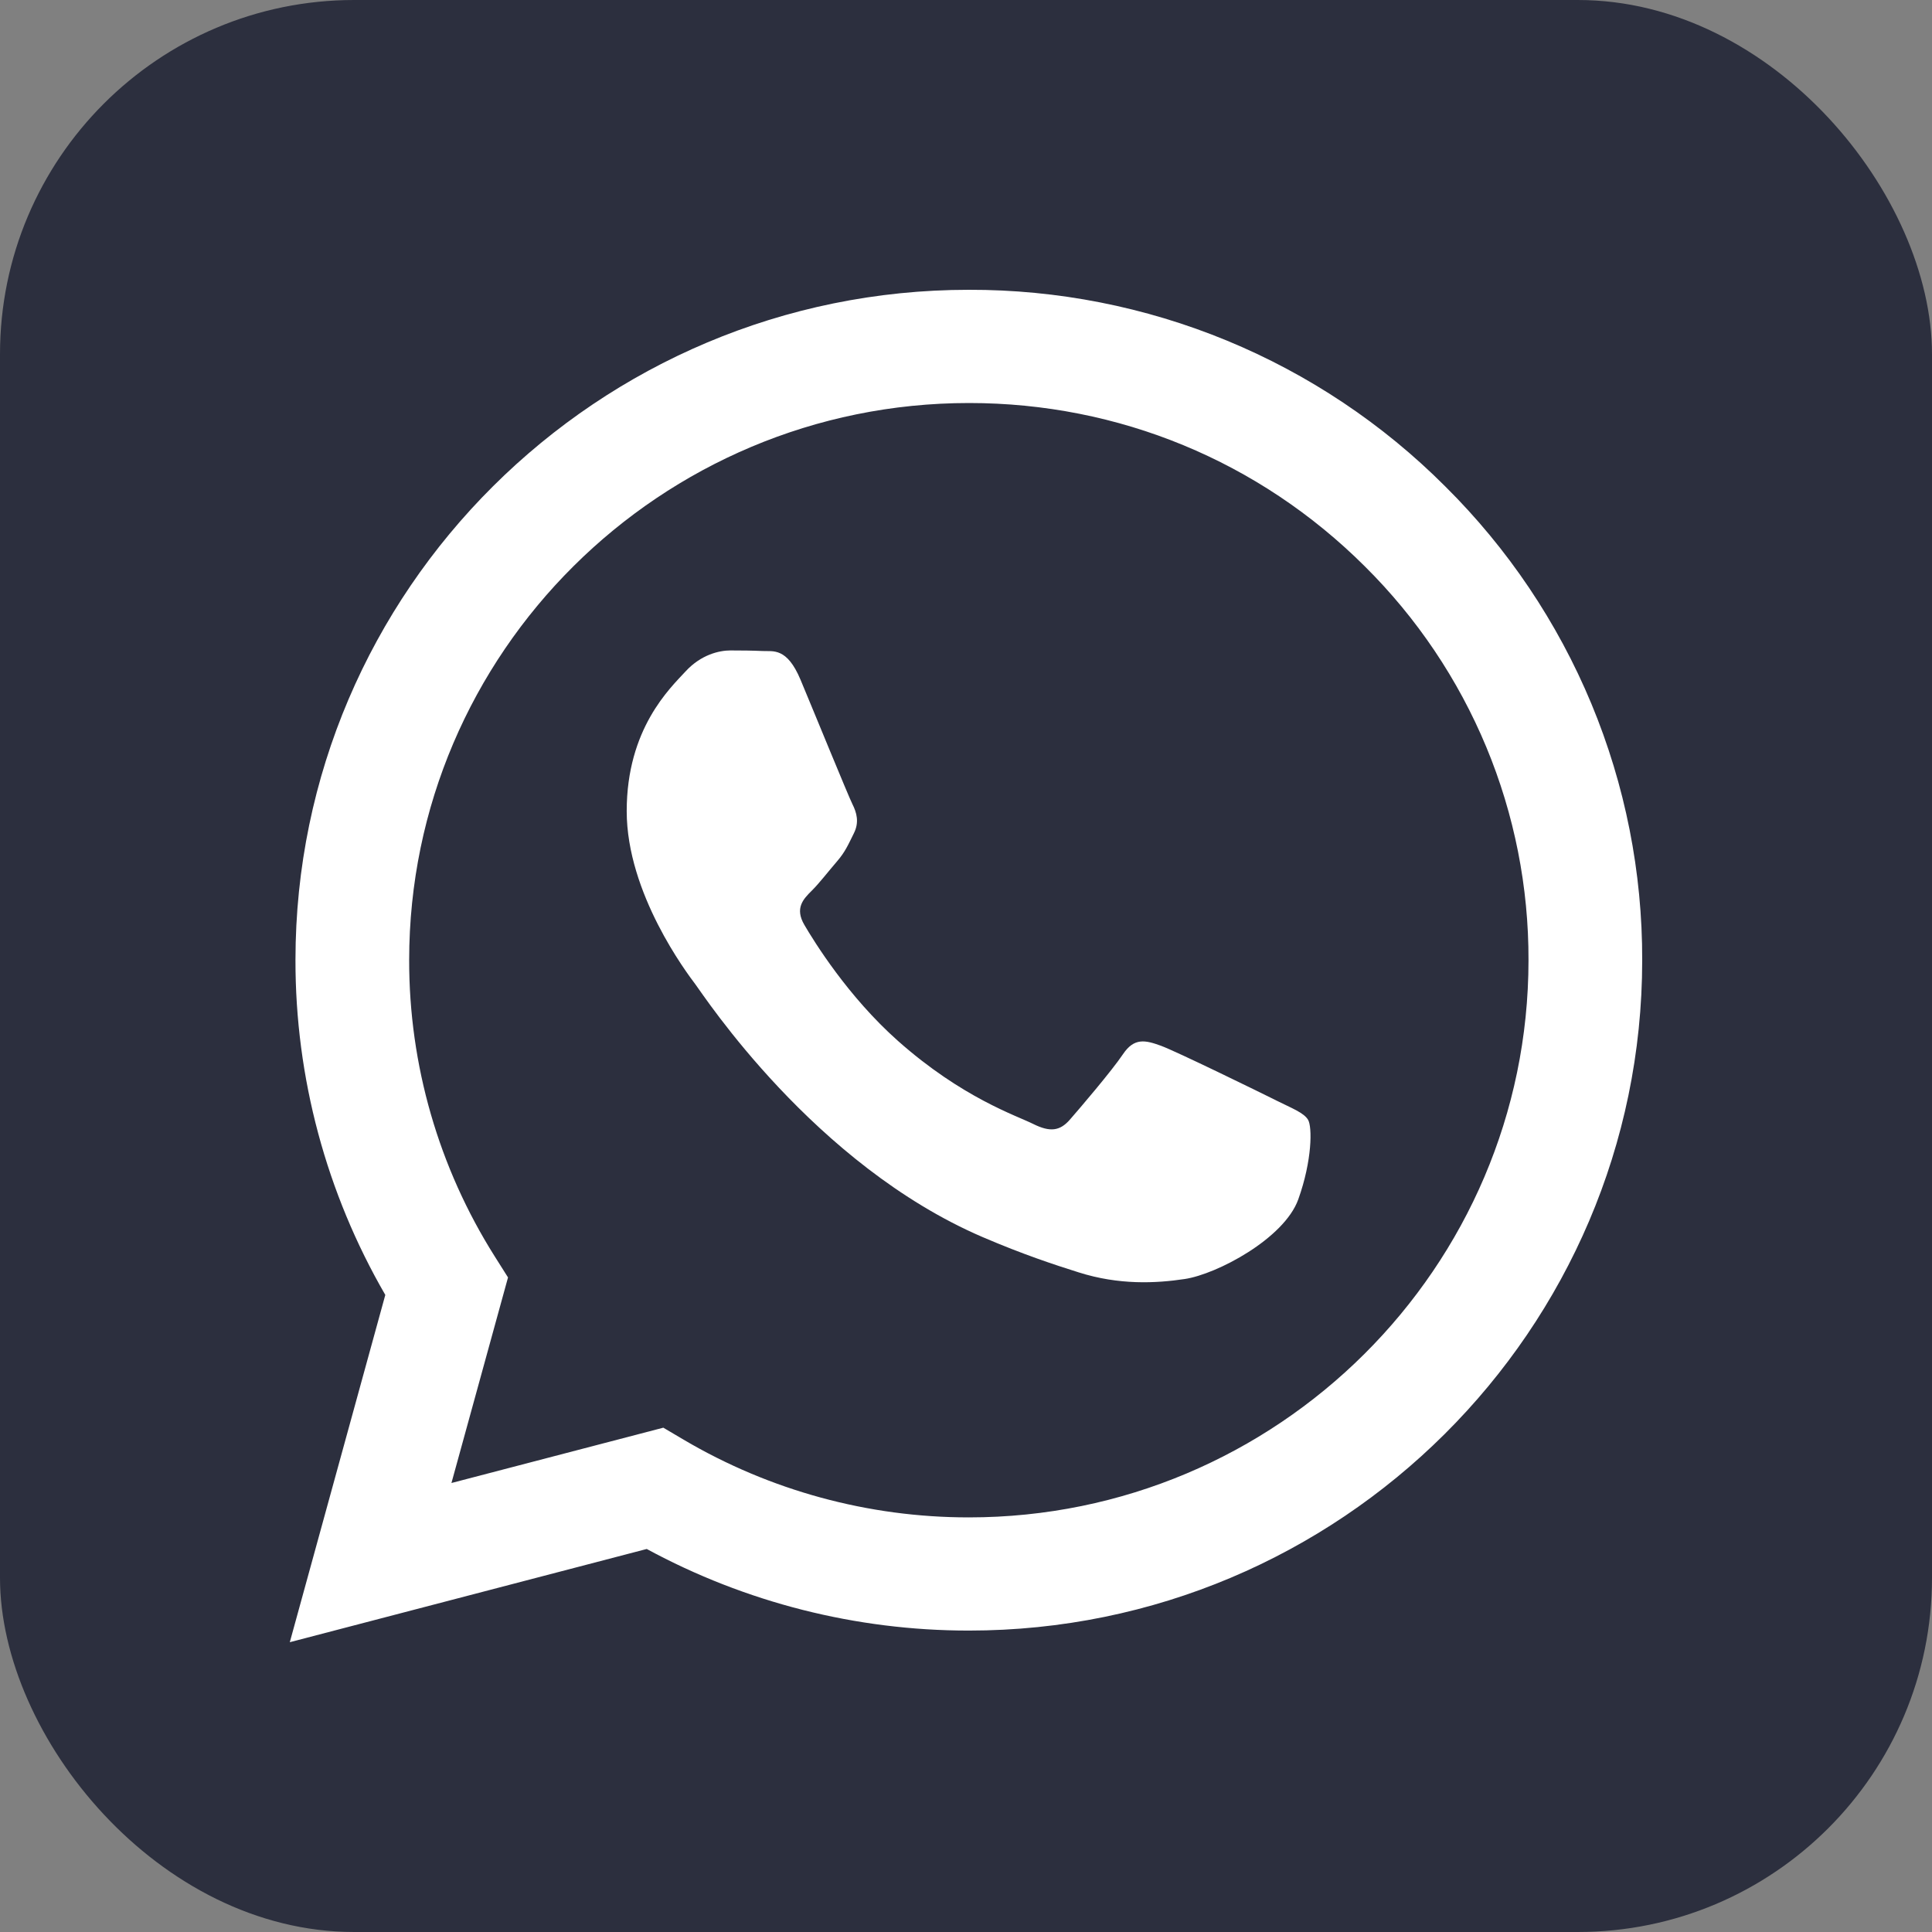 <svg width="60" height="60" viewBox="0 0 60 60" fill="none" xmlns="http://www.w3.org/2000/svg">
<rect x="0" y="0" width="60" height="60" fill="#808080" stroke="none"/>
<rect width="60" height="60" rx="11" fill="#2C2F3E"/>
<path fill-rule="evenodd" clip-rule="evenodd" d="M39.623 34.169C39.099 33.908 36.53 32.651 36.052 32.476C35.573 32.303 35.225 32.217 34.875 32.739C34.527 33.257 33.526 34.429 33.222 34.776C32.916 35.124 32.612 35.166 32.09 34.907C31.568 34.645 29.883 34.097 27.887 32.326C26.334 30.947 25.285 29.244 24.98 28.723C24.676 28.203 24.947 27.921 25.209 27.662C25.445 27.429 25.731 27.055 25.993 26.752C26.255 26.448 26.342 26.23 26.516 25.882C26.692 25.536 26.604 25.233 26.472 24.972C26.342 24.712 25.297 22.151 24.861 21.11C24.437 20.097 24.006 20.235 23.686 20.218C23.38 20.204 23.032 20.2 22.684 20.2C22.336 20.2 21.77 20.33 21.291 20.851C20.811 21.371 19.463 22.629 19.463 25.189C19.463 27.748 21.334 30.221 21.596 30.569C21.858 30.915 25.279 36.169 30.521 38.421C31.77 38.956 32.742 39.277 33.5 39.515C34.752 39.912 35.892 39.856 36.792 39.721C37.794 39.572 39.883 38.463 40.319 37.248C40.754 36.034 40.754 34.993 40.623 34.776C40.493 34.559 40.145 34.429 39.621 34.169H39.623ZM30.089 47.124H30.082C26.968 47.124 23.912 46.291 21.233 44.712L20.6 44.338L14.02 46.056L15.777 39.672L15.364 39.018C13.623 36.26 12.702 33.069 12.707 29.813C12.71 20.275 20.507 12.516 30.096 12.516C34.738 12.516 39.102 14.318 42.384 17.587C44.002 19.191 45.285 21.099 46.158 23.199C47.031 25.3 47.476 27.552 47.469 29.825C47.465 39.362 39.669 47.124 30.089 47.124V47.124ZM44.881 15.104C42.943 13.163 40.638 11.624 38.099 10.576C35.559 9.529 32.836 8.993 30.087 9C18.562 9 9.179 18.336 9.176 29.811C9.171 33.463 10.133 37.051 11.966 40.215L9 51L20.085 48.105C23.152 49.768 26.588 50.639 30.08 50.639H30.089C41.613 50.639 50.996 41.303 51 29.827C51.008 27.092 50.472 24.383 49.422 21.856C48.371 19.328 46.828 17.034 44.881 15.104" fill="white"/>
</svg>
